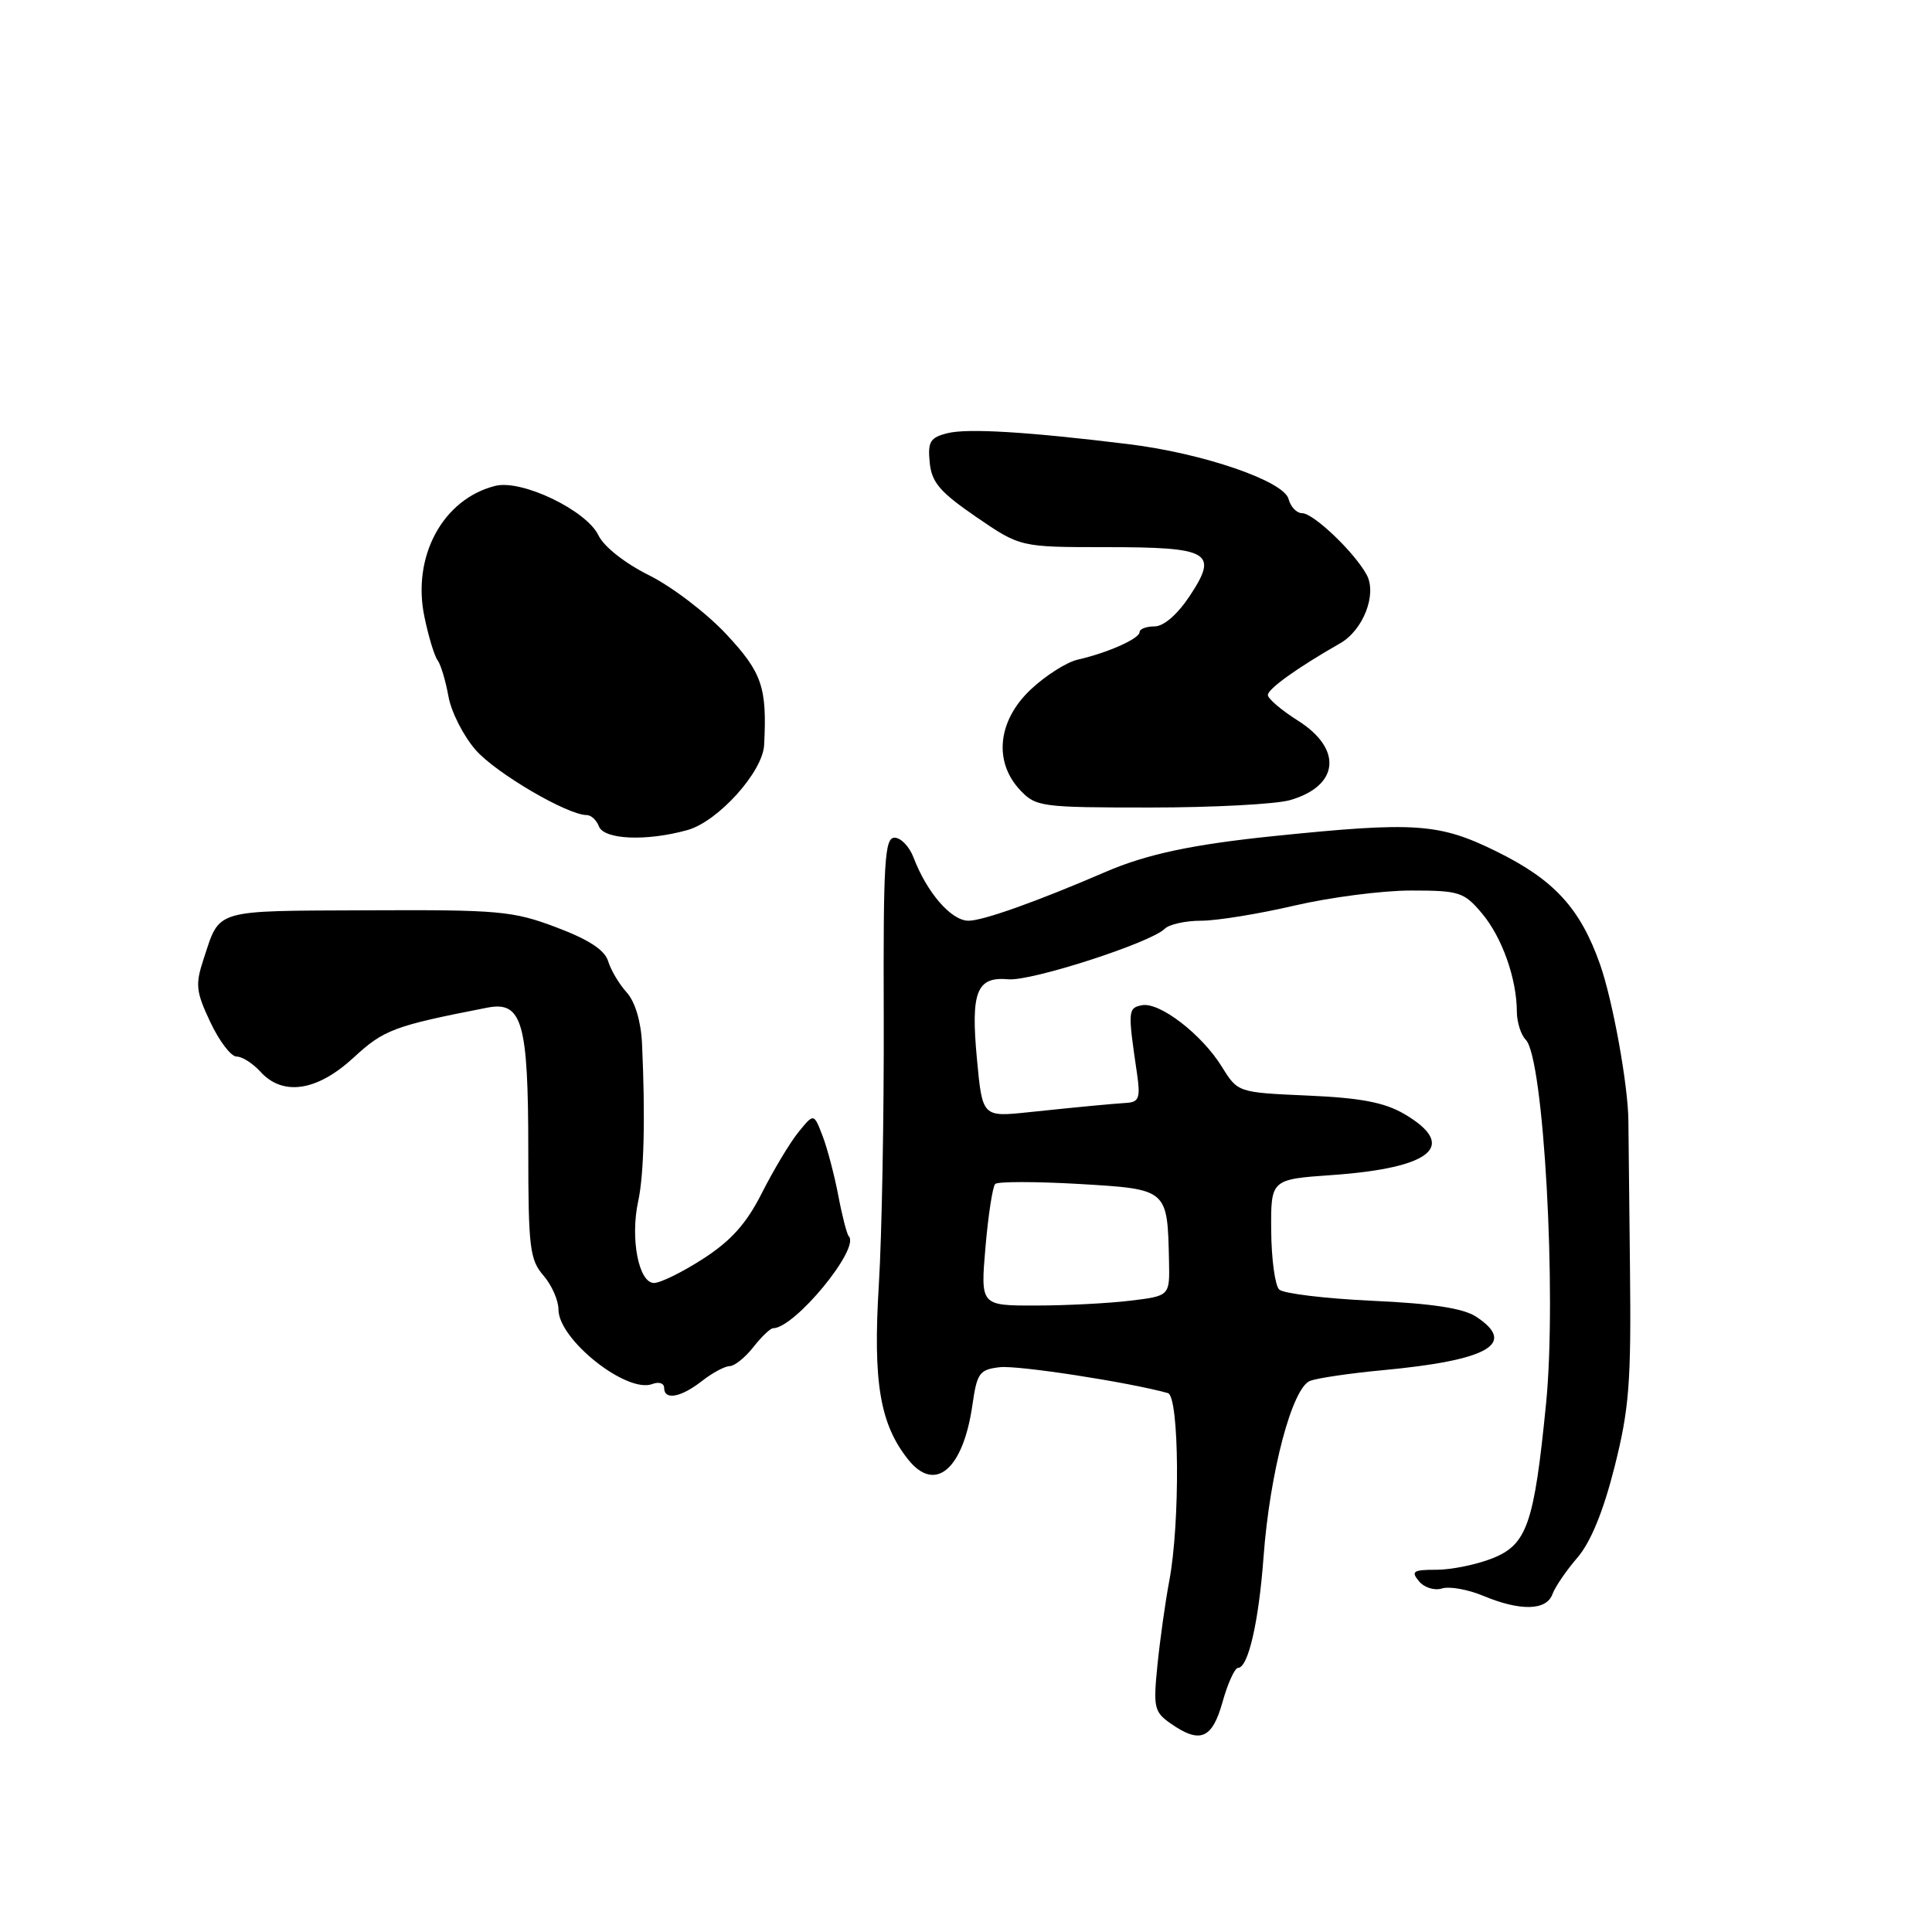 <?xml version="1.0" encoding="UTF-8" standalone="no"?>
<!DOCTYPE svg PUBLIC "-//W3C//DTD SVG 1.1//EN" "http://www.w3.org/Graphics/SVG/1.1/DTD/svg11.dtd" >
<svg xmlns="http://www.w3.org/2000/svg" xmlns:xlink="http://www.w3.org/1999/xlink" version="1.1" viewBox="0 0 256 256">
 <g >
 <path fill="currentColor"
d=" M 162.00 225.50 C 162.69 223.03 163.62 221.00 164.05 221.00 C 165.39 221.00 166.79 214.91 167.42 206.38 C 168.26 195.02 171.23 183.83 173.62 182.96 C 174.65 182.59 178.88 181.97 183.00 181.58 C 197.24 180.26 201.09 178.07 195.58 174.46 C 193.88 173.35 189.77 172.72 181.83 172.36 C 175.60 172.07 170.05 171.40 169.50 170.87 C 168.95 170.34 168.47 166.83 168.44 163.08 C 168.39 156.27 168.39 156.27 176.51 155.70 C 189.80 154.76 193.26 151.81 186.04 147.59 C 183.45 146.08 180.26 145.47 173.30 145.17 C 164.02 144.76 164.02 144.76 161.91 141.36 C 159.24 137.04 153.63 132.73 151.30 133.20 C 149.45 133.57 149.43 133.92 150.66 142.25 C 151.12 145.41 150.92 146.02 149.36 146.13 C 146.79 146.31 143.53 146.62 136.34 147.37 C 130.17 148.02 130.17 148.02 129.45 140.33 C 128.61 131.40 129.41 129.38 133.61 129.76 C 136.64 130.04 152.48 124.92 154.33 123.07 C 154.92 122.48 157.09 122.00 159.16 122.00 C 161.23 122.00 166.78 121.10 171.50 120.00 C 176.22 118.90 183.17 118.00 186.95 118.00 C 193.37 118.00 193.99 118.20 196.37 121.03 C 199.03 124.19 200.98 129.69 200.99 134.05 C 201.00 135.45 201.53 137.13 202.17 137.77 C 204.55 140.15 206.30 171.52 204.86 186.00 C 203.28 201.94 202.34 204.65 197.77 206.48 C 195.67 207.31 192.34 208.00 190.36 208.00 C 187.24 208.00 186.93 208.21 188.02 209.52 C 188.72 210.37 190.08 210.79 191.07 210.48 C 192.05 210.17 194.52 210.61 196.55 211.46 C 201.44 213.50 204.91 213.42 205.70 211.25 C 206.05 210.29 207.54 208.10 209.01 206.40 C 210.78 204.34 212.44 200.29 213.93 194.40 C 215.88 186.65 216.15 183.24 215.98 168.00 C 215.87 158.38 215.78 149.60 215.77 148.50 C 215.73 143.78 213.70 132.58 212.02 127.80 C 209.40 120.36 205.95 116.59 198.29 112.82 C 190.69 109.08 187.55 108.86 168.83 110.78 C 158.02 111.89 151.94 113.18 146.50 115.53 C 137.36 119.47 130.24 122.01 128.32 122.00 C 126.05 122.00 122.82 118.28 121.05 113.63 C 120.50 112.18 119.37 111.00 118.53 111.00 C 117.22 111.00 117.03 114.15 117.10 134.75 C 117.14 147.81 116.85 163.78 116.45 170.23 C 115.66 183.13 116.59 188.70 120.34 193.40 C 123.92 197.89 127.64 194.70 128.86 186.10 C 129.46 181.92 129.79 181.47 132.49 181.16 C 134.90 180.89 149.52 183.14 154.75 184.59 C 156.27 185.01 156.39 201.82 154.93 209.50 C 154.41 212.25 153.71 217.25 153.37 220.61 C 152.80 226.23 152.93 226.84 155.10 228.36 C 159.02 231.10 160.62 230.44 162.00 225.50 Z  M 93.00 183.00 C 94.38 181.92 96.03 181.03 96.68 181.02 C 97.33 181.01 98.74 179.88 99.82 178.50 C 100.90 177.12 102.08 176.00 102.43 176.00 C 105.30 176.00 114.04 165.37 112.46 163.80 C 112.22 163.55 111.59 161.13 111.08 158.42 C 110.56 155.72 109.63 152.15 108.99 150.50 C 107.84 147.50 107.84 147.50 105.81 150.00 C 104.69 151.37 102.53 154.98 100.99 158.01 C 98.94 162.09 96.91 164.37 93.22 166.76 C 90.47 168.54 87.52 170.00 86.66 170.00 C 84.63 170.00 83.49 164.12 84.56 159.19 C 85.34 155.61 85.52 147.96 85.07 138.25 C 84.93 135.33 84.15 132.73 83.04 131.50 C 82.04 130.40 80.94 128.54 80.58 127.36 C 80.13 125.88 78.02 124.50 73.72 122.88 C 67.96 120.70 66.10 120.54 48.65 120.62 C 28.14 120.71 29.18 120.40 26.99 127.04 C 25.86 130.46 25.95 131.37 27.87 135.44 C 29.05 137.95 30.61 140.00 31.35 140.00 C 32.09 140.00 33.50 140.90 34.50 142.00 C 37.47 145.28 42.01 144.60 46.83 140.16 C 50.87 136.43 52.17 135.94 64.57 133.52 C 69.19 132.62 70.00 135.44 70.00 152.39 C 70.00 165.26 70.20 166.93 72.00 169.00 C 73.10 170.27 74.00 172.30 74.00 173.52 C 74.00 177.50 83.05 184.68 86.44 183.39 C 87.30 183.06 88.00 183.28 88.00 183.89 C 88.00 185.58 90.21 185.18 93.00 183.00 Z  M 91.08 109.99 C 95.13 108.87 101.06 102.30 101.25 98.73 C 101.65 91.08 100.99 89.13 96.25 84.05 C 93.64 81.25 89.03 77.73 86.01 76.23 C 82.80 74.63 80.02 72.44 79.30 70.94 C 77.71 67.62 69.13 63.50 65.63 64.38 C 58.68 66.12 54.56 73.74 56.24 81.74 C 56.78 84.36 57.57 86.95 57.99 87.50 C 58.40 88.05 59.05 90.20 59.42 92.27 C 59.79 94.35 61.43 97.56 63.05 99.40 C 65.74 102.46 75.20 108.00 77.74 108.00 C 78.32 108.00 79.05 108.67 79.36 109.50 C 80.04 111.26 85.67 111.50 91.08 109.99 Z  M 170.94 106.02 C 177.44 104.15 177.94 99.25 172.00 95.50 C 169.80 94.11 168.00 92.58 168.00 92.09 C 168.00 91.27 172.00 88.42 177.56 85.25 C 180.62 83.52 182.48 78.76 181.10 76.18 C 179.52 73.23 174.05 68.00 172.54 68.00 C 171.82 68.00 171.01 67.16 170.74 66.12 C 170.12 63.74 159.43 60.07 149.60 58.86 C 136.17 57.21 128.21 56.73 125.55 57.40 C 123.25 57.97 122.92 58.52 123.19 61.28 C 123.45 63.92 124.53 65.19 129.34 68.49 C 135.19 72.50 135.19 72.50 146.54 72.50 C 160.35 72.50 161.48 73.16 157.65 78.96 C 156.01 81.43 154.20 83.00 152.99 83.00 C 151.89 83.00 151.00 83.34 151.00 83.76 C 151.00 84.62 146.76 86.51 142.82 87.40 C 141.35 87.73 138.53 89.52 136.57 91.37 C 132.20 95.49 131.63 100.92 135.17 104.69 C 137.26 106.91 137.96 107.00 152.43 107.00 C 160.73 107.00 169.05 106.56 170.94 106.02 Z  M 130.58 165.25 C 130.95 160.99 131.53 157.22 131.87 156.88 C 132.22 156.55 137.21 156.55 142.96 156.88 C 154.78 157.58 154.69 157.51 154.90 167.11 C 155.00 171.72 155.00 171.72 149.75 172.35 C 146.86 172.70 141.22 172.99 137.21 172.99 C 129.92 173.00 129.92 173.00 130.58 165.25 Z "/>
</g>
</svg>